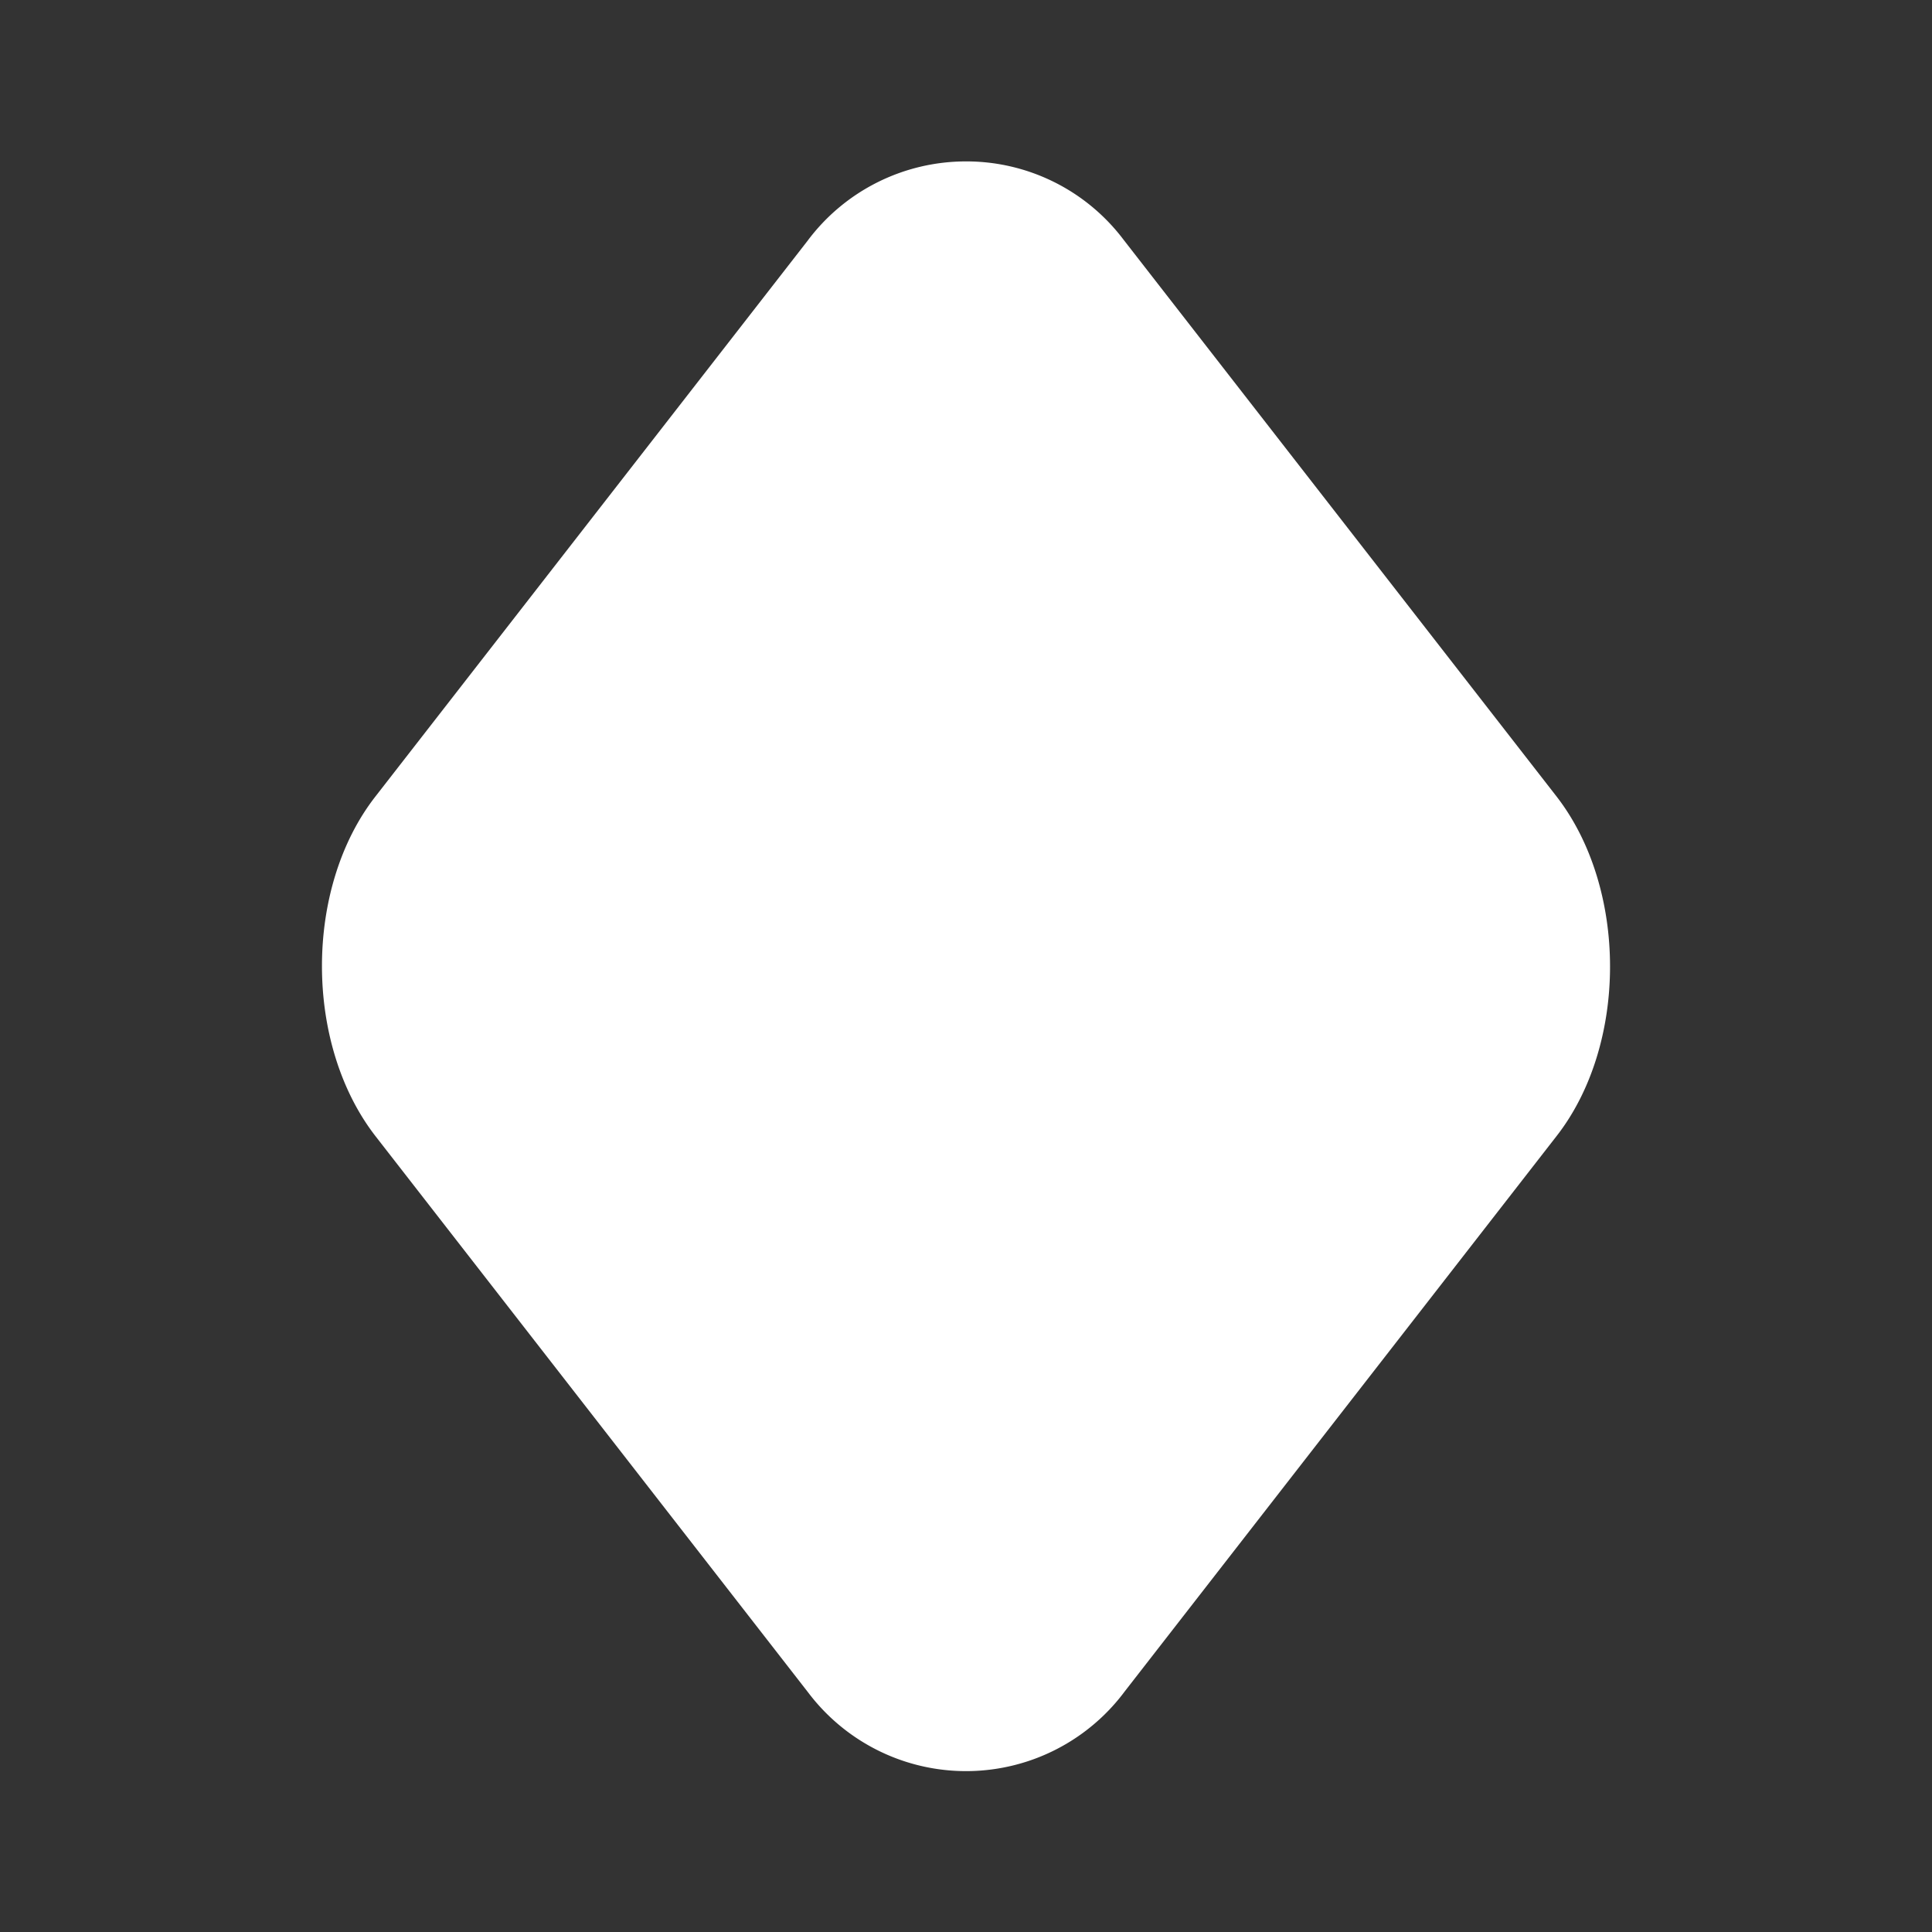 <svg xmlns="http://www.w3.org/2000/svg" class="icon icon-tabler icon-tabler-diamonds-filled" width="24" height="24" viewBox="0 0 24 24" stroke="none" fill="none" stroke-linecap="round" stroke-linejoin="round">
  <rect x="0" y="0" width="24" height="24" fill="#333333" stroke="none"/>
  <path stroke="none" d="M0 0h24v24H0z" fill="none"/>
  <path d="M12 2.005c-.777 0 -1.508 .367 -1.971 .99l-5.362 6.895c-.89 1.136 -.89 3.083 0 4.227l5.375 6.911a2.457 2.457 0 0 0 3.93 -.017l5.361 -6.894c.89 -1.136 .89 -3.083 0 -4.227l-5.375 -6.911a2.446 2.446 0 0 0 -1.958 -.974z" stroke-width="0" fill="#fff" />
</svg>


